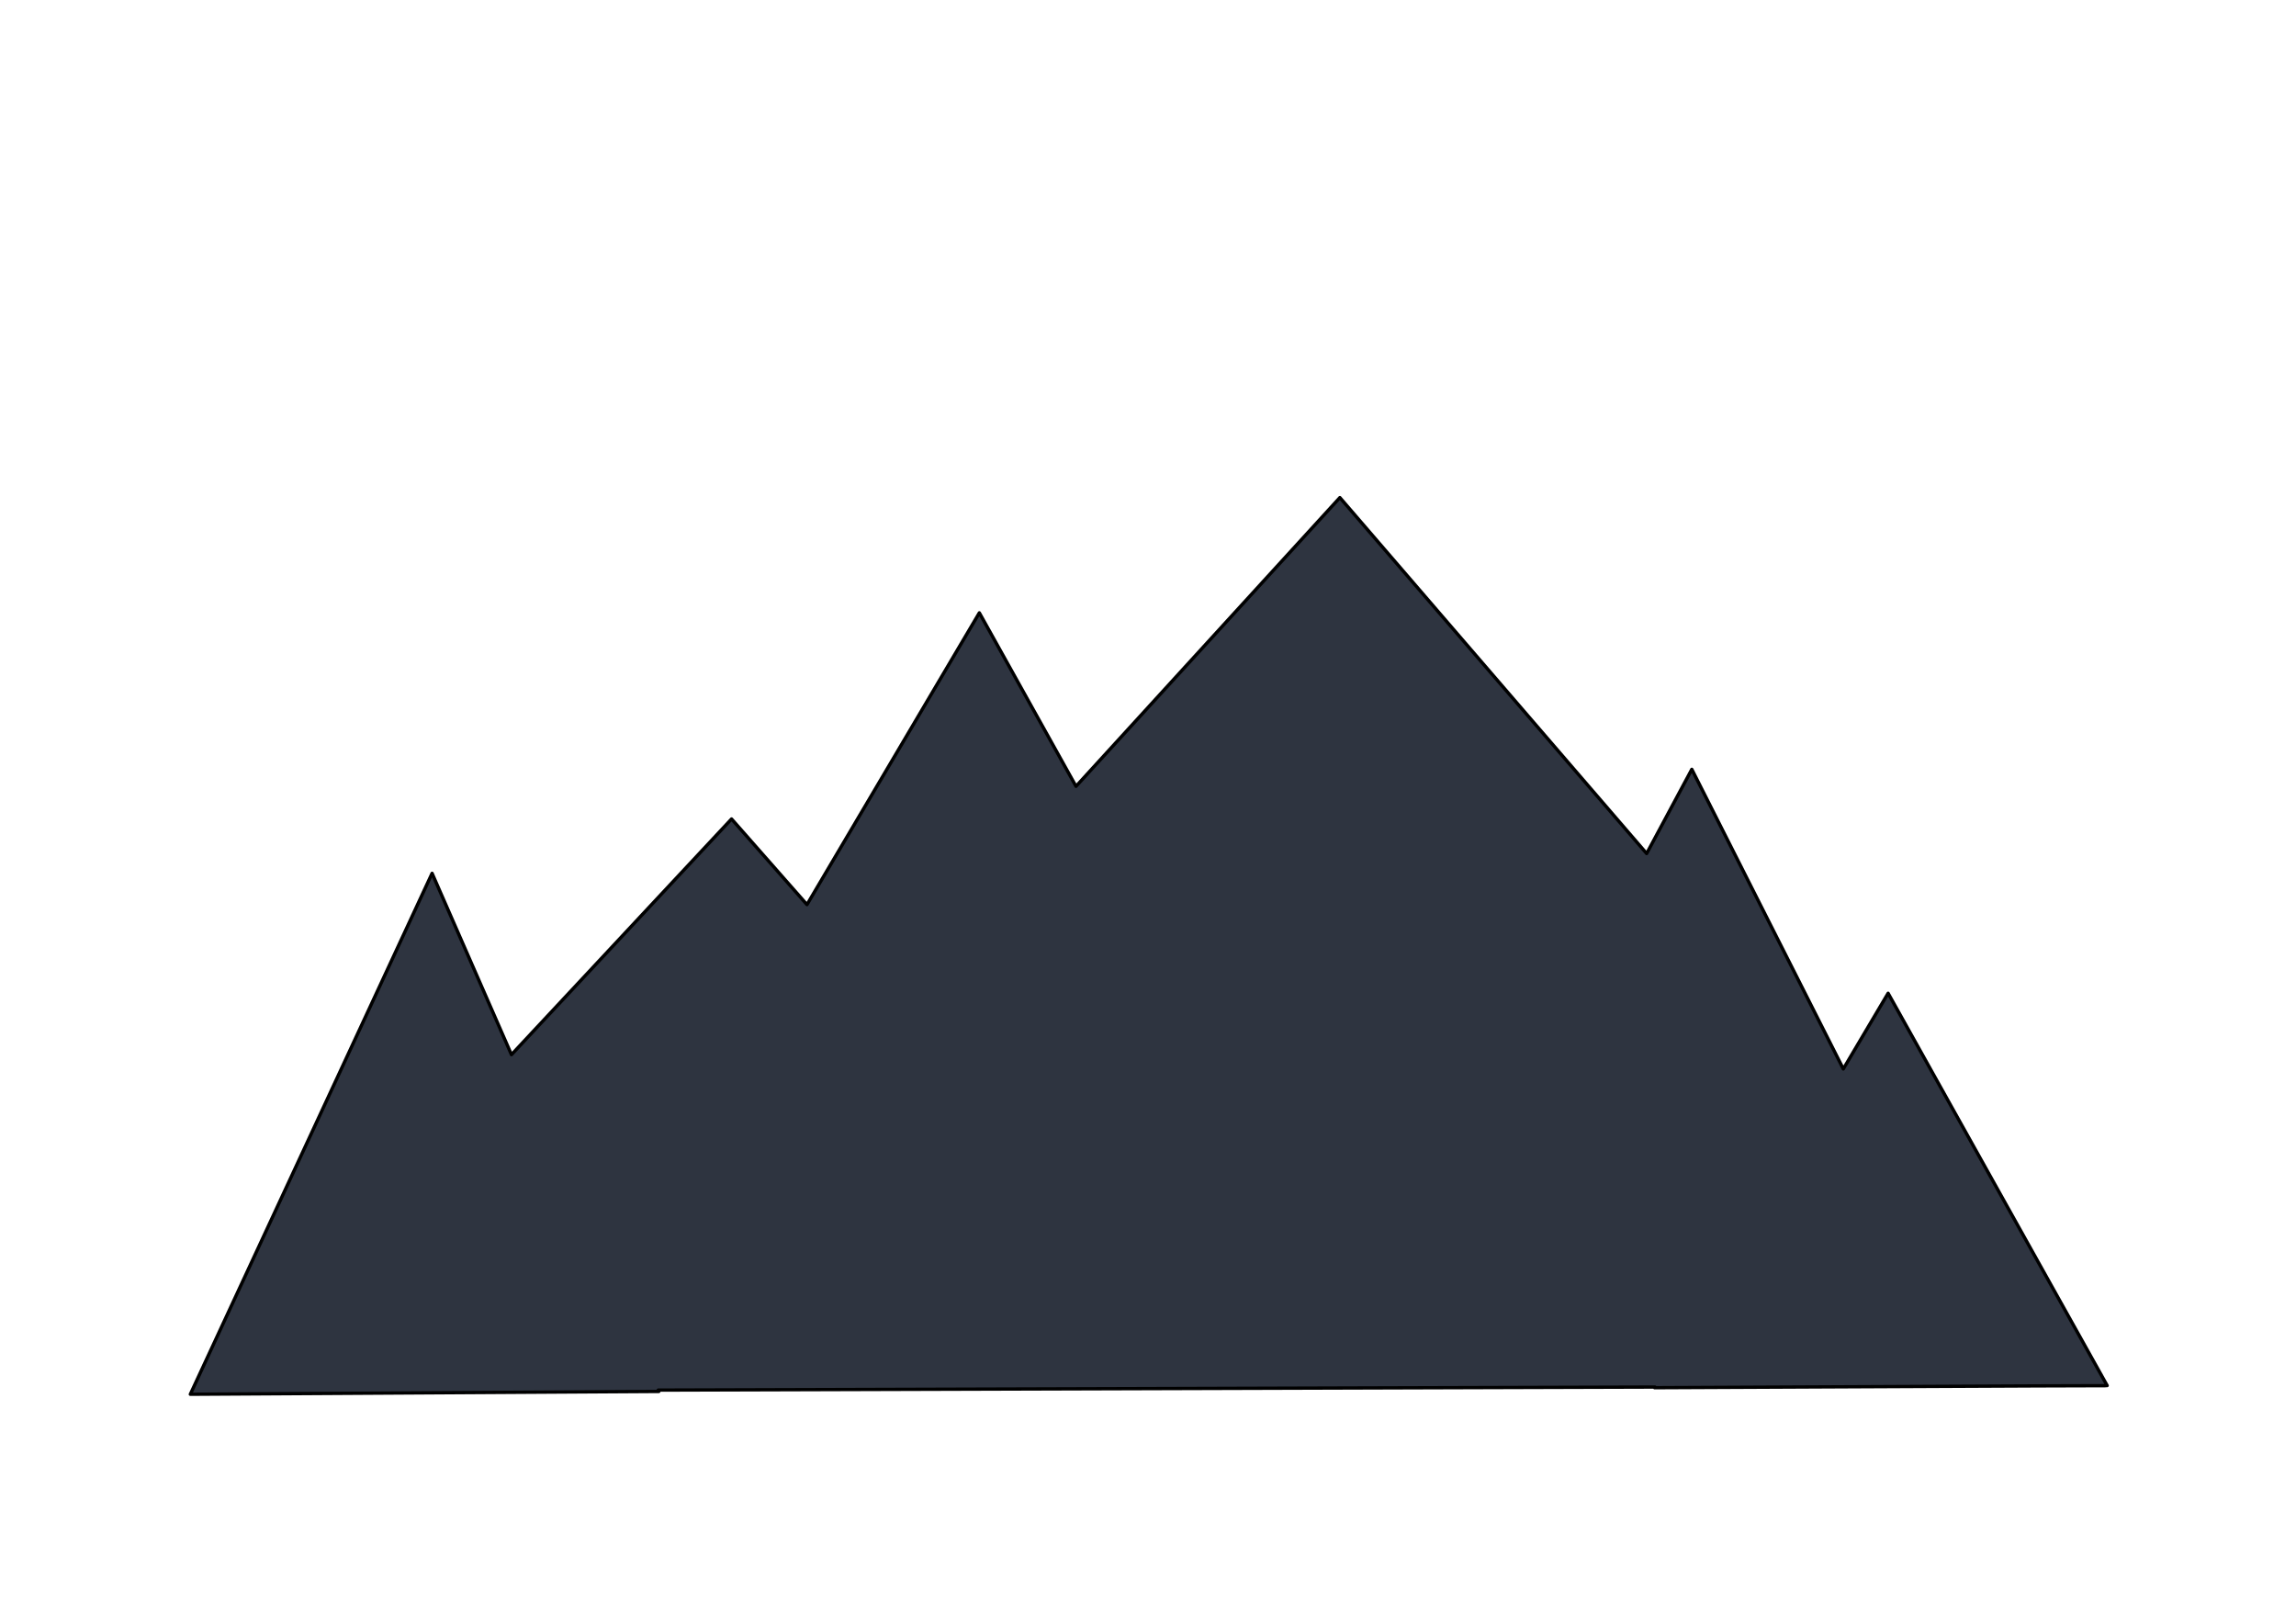 <?xml version="1.0" encoding="UTF-8" standalone="no"?>
<!DOCTYPE svg PUBLIC "-//W3C//DTD SVG 1.1//EN" "http://www.w3.org/Graphics/SVG/1.1/DTD/svg11.dtd">
<svg width="100%" height="100%" viewBox="0 0 3508 2481" version="1.1" xmlns="http://www.w3.org/2000/svg" xmlns:xlink="http://www.w3.org/1999/xlink" xml:space="preserve" xmlns:serif="http://www.serif.com/" style="fill-rule:evenodd;clip-rule:evenodd;stroke-linecap:round;stroke-linejoin:round;stroke-miterlimit:1.5;">
    <path d="M1005.74,2123.55L1006.64,2125.6L290.792,2129.9L660.173,1334.1L781.438,1611.12L1117.72,1251.08L1232.95,1381.9L1496.32,936.185L1643.99,1201.2L2047.16,760.13L2515.89,1303.89L2584.88,1175.22L2816.33,1632.94L2884.8,1517.31L3219.49,2116.63L3216.49,2116.64L3216.63,2116.81L3115.51,2117.12L2527.98,2119.88L2528.55,2118.91L1005.74,2123.55Z" style="fill:rgb(46,52,64);stroke:black;stroke-width:5.08px;"/>
</svg>
